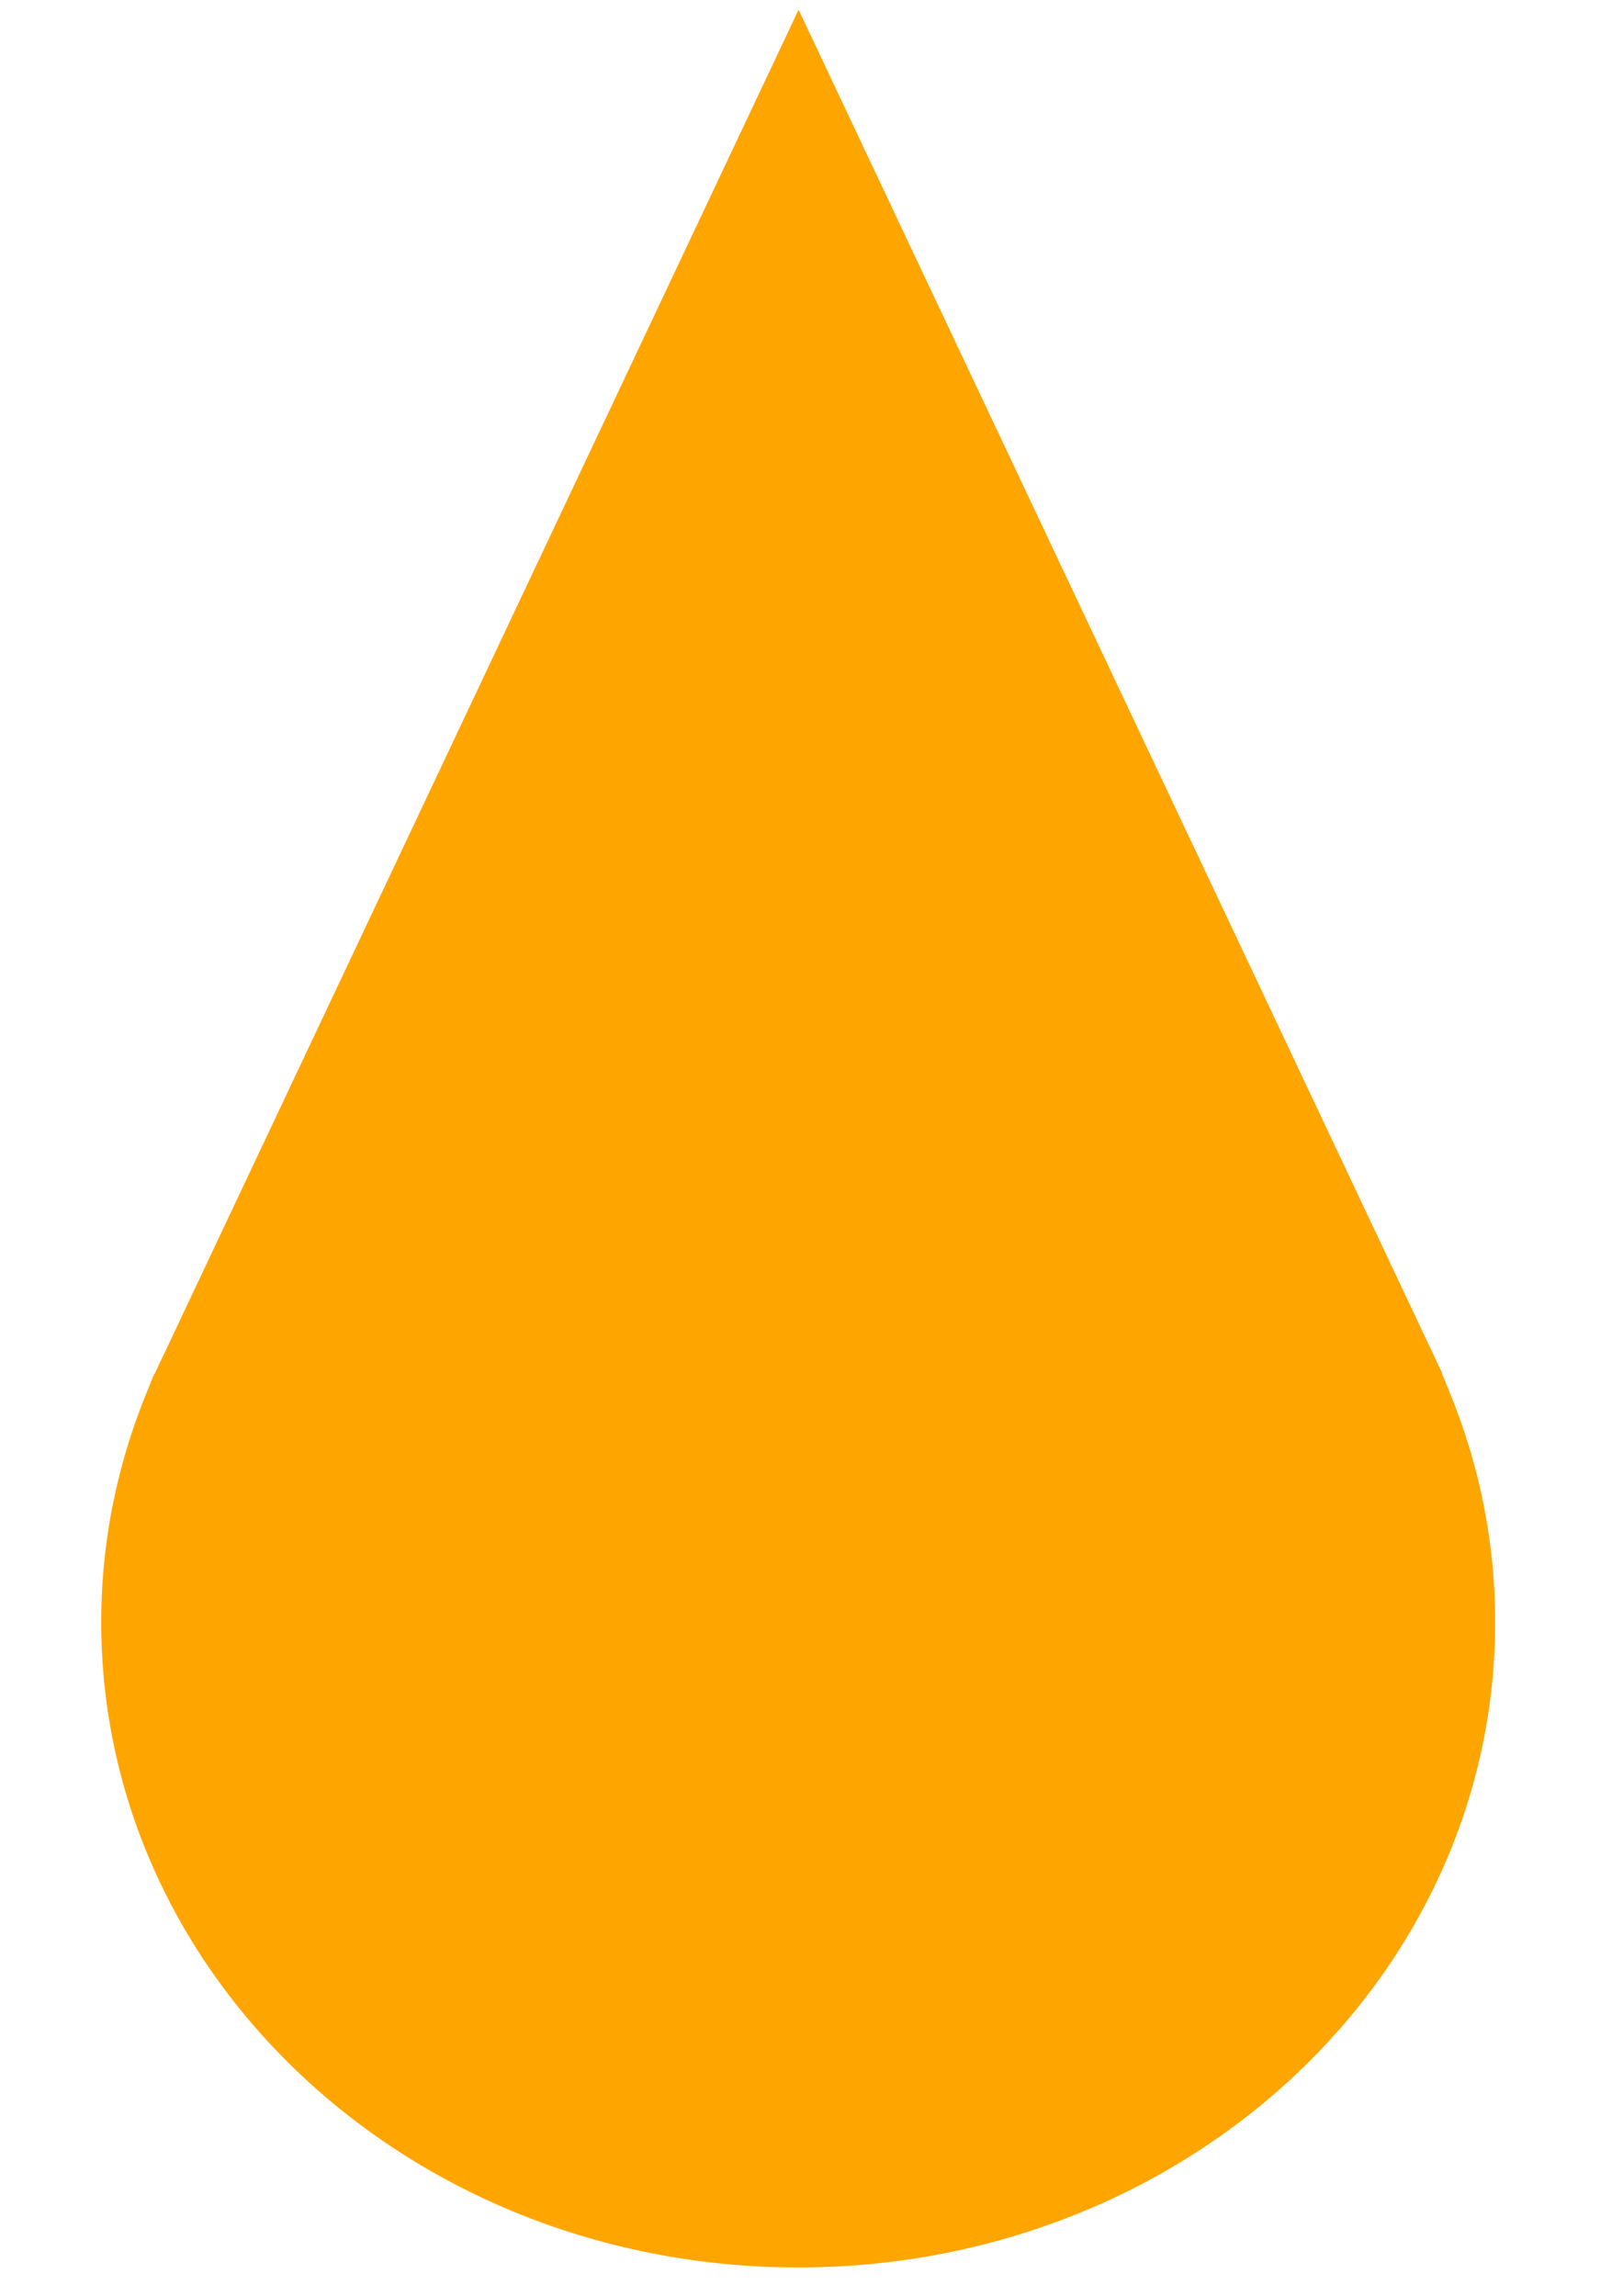 <svg xmlns:xlink="http://www.w3.org/1999/xlink" xmlns="http://www.w3.org/2000/svg" height="297" width="210"><defs><filter id="b" x="-.148" width="1.297" y="-.085" height="1.17" color-interpolation-filters="sRGB"><feGaussianBlur stdDeviation="1.116"></feGaussianBlur></filter><filter id="c" x="-.149" width="1.297" y="-.085" height="1.17" color-interpolation-filters="sRGB"><feGaussianBlur stdDeviation="1.338"></feGaussianBlur></filter><filter id="d" x="-.151" width="1.302" y="-.084" height="1.168" color-interpolation-filters="sRGB"><feGaussianBlur stdDeviation="1.656"></feGaussianBlur></filter><filter id="f" x="-.148" width="1.297" y="-.085" height="1.17" color-interpolation-filters="sRGB"><feGaussianBlur stdDeviation="1.116"></feGaussianBlur></filter><filter id="g" x="-.149" width="1.297" y="-.085" height="1.17" color-interpolation-filters="sRGB"><feGaussianBlur stdDeviation="1.338"></feGaussianBlur></filter><filter id="h" x="-.151" width="1.302" y="-.084" height="1.168" color-interpolation-filters="sRGB"><feGaussianBlur stdDeviation="1.656"></feGaussianBlur></filter><linearGradient id="a"><stop offset="0" stop-color="#99999f"></stop><stop offset="1" stop-opacity="0" stop-color="#99999f"></stop></linearGradient><linearGradient xlink:href="#a" id="e" x1=".771" y1=".01" x2=".001" y2="1.002"></linearGradient></defs><g transform="translate(431.727 -426.896) scale(1.203)" filter="url(#b)" fill="orange"><path d="m237.973 179.962-8.181 18.709-.002.005-.019.043-.004.01c-.046.099-.09.2-.133.305l-.001.002-.008.02-.004.01.012-.03-.004-.006-.117.312a9.034 9.034 0 0 0-.57 3.156 9.009 9.009 0 0 0 9.025 9.024 9.01 9.01 0 0 0 9.026-9.024 9.035 9.035 0 0 0-.57-3.156l-.125-.335.002-.003-8.327-19.042z"></path></g><g transform="translate(431.727 -426.896) scale(1.203)" filter="url(#c)" fill="orange"><path d="m255.723 165.358-9.825 22.472-.014.032-.005.011c-.055.12-.109.245-.16.369l-.018.041-.005.009-.007.015-.002-.003-.114.308a10.793 10.793 0 0 0-.614 2.702l3.344 7.651-.053.086c.162.493.29.993.38 1.496 1.969 1.712 4.476 2.676 7.087 2.676a10.813 10.813 0 0 0 10.828-10.826c0-1.293-.23-2.575-.682-3.785l-.121-.323.004-.006-10.023-22.925z"></path></g><g transform="translate(431.727 -426.896) scale(1.203)" filter="url(#d)"><path d="m275.31 148.027-12.258 28.039-.003.01-.024.051c-.069.15-.134.303-.199.458l-.01.025-.005.01-.072.162 5.01 11.459-.055.085c.446 1.312.703 2.682.704 4.07 0 .312-.032.61-.057.911 2.105 1.272 4.5 1.977 6.962 1.977a13.5 13.5 0 0 0 13.514-13.514c0-1.613-.289-3.211-.853-4.722l-.12-.324.01-.014-12.544-28.683zm-12.815 27.66-.005.011.15.023-.145-.034z" fill="orange"></path></g><path transform="translate(449.089 -470.637) scale(1.203)" d="M259.745 245.97c-5.407.018-10.075 3.612-11.601 8.762 4.286 2.373 7.02 6.84 7.02 11.774 0 1.114-.227 2.208-.499 3.287l.104.02-.206.696c-5.953 20.123-18.505 36.885-34.83 48.344 24.41-10.03 43.816-30.523 51.67-56.96l.034-.104c.363-1.172.549-2.391.549-3.618 0-6.747-5.457-12.2-12.204-12.2h-.037z" fill="url(#e)"></path><g transform="translate(403.08 -268.663) scale(.507)" filter="url(#f)" stroke-miterlimit="0" stroke-width="2.607" stroke="orange" fill-opacity="0" fill="#dda135"><path fill="none" d="m237.973 179.962-8.181 18.709-.002.005-.019.043-.004.01c-.046.099-.09.2-.133.305l-.001.002-.008.02-.004.01.012-.03-.004-.006-.117.312a9.034 9.034 0 0 0-.57 3.156 9.009 9.009 0 0 0 9.025 9.024 9.01 9.01 0 0 0 9.026-9.024 9.035 9.035 0 0 0-.57-3.156l-.125-.335.002-.003-8.327-19.042z"></path></g><g transform="translate(403.08 -268.663) scale(.507)" filter="url(#g)" stroke-miterlimit="0" stroke-width="2.607" stroke="orange" fill-opacity="0" fill="#dda135"><path fill="none" d="m255.723 165.358-9.825 22.472-.014.032-.005.011c-.055.12-.109.245-.16.369l-.018.041-.005.009-.007.015-.002-.003-.114.308a10.793 10.793 0 0 0-.614 2.702l3.344 7.651-.053.086c.162.493.29.993.38 1.496 1.969 1.712 4.476 2.676 7.087 2.676a10.813 10.813 0 0 0 10.828-10.826c0-1.293-.23-2.575-.682-3.785l-.121-.323.004-.006-10.023-22.925z"></path></g><g transform="translate(403.08 -268.663) scale(.507)" filter="url(#h)" stroke-miterlimit="0" stroke-width="2.607" stroke="orange" fill-opacity="0" fill="#dda135"><path fill="none" d="m275.31 148.027-12.258 28.039-.003.01-.024.051c-.069.15-.134.303-.199.458l-.01.025-.005.01-.072.162 5.01 11.459-.055.085c.446 1.312.703 2.682.704 4.07 0 .312-.032.61-.057.911 2.105 1.272 4.5 1.977 6.962 1.977a13.5 13.5 0 0 0 13.514-13.514c0-1.613-.289-3.211-.853-4.722l-.12-.324.01-.014-12.544-28.683zm-12.815 27.66-.005.011.15.023-.145-.034z"></path></g><path fill="orange" d="M103.327 1.26 21.582 174.397l-.02.052-.182.397-.046.091a79.73 79.73 0 0 0-1.327 2.826l-.01.02-.078.182-.047.086.124-.268-.041-.062-1.167 2.893c-3.762 9.337-5.69 19.24-5.69 29.206 0 46.234 40.25 83.508 90.171 83.508 49.92 0 90.187-37.275 90.187-83.508 0-9.967-1.929-19.869-5.69-29.206l-1.255-3.104.021-.024L103.327 1.259z"></path></svg>